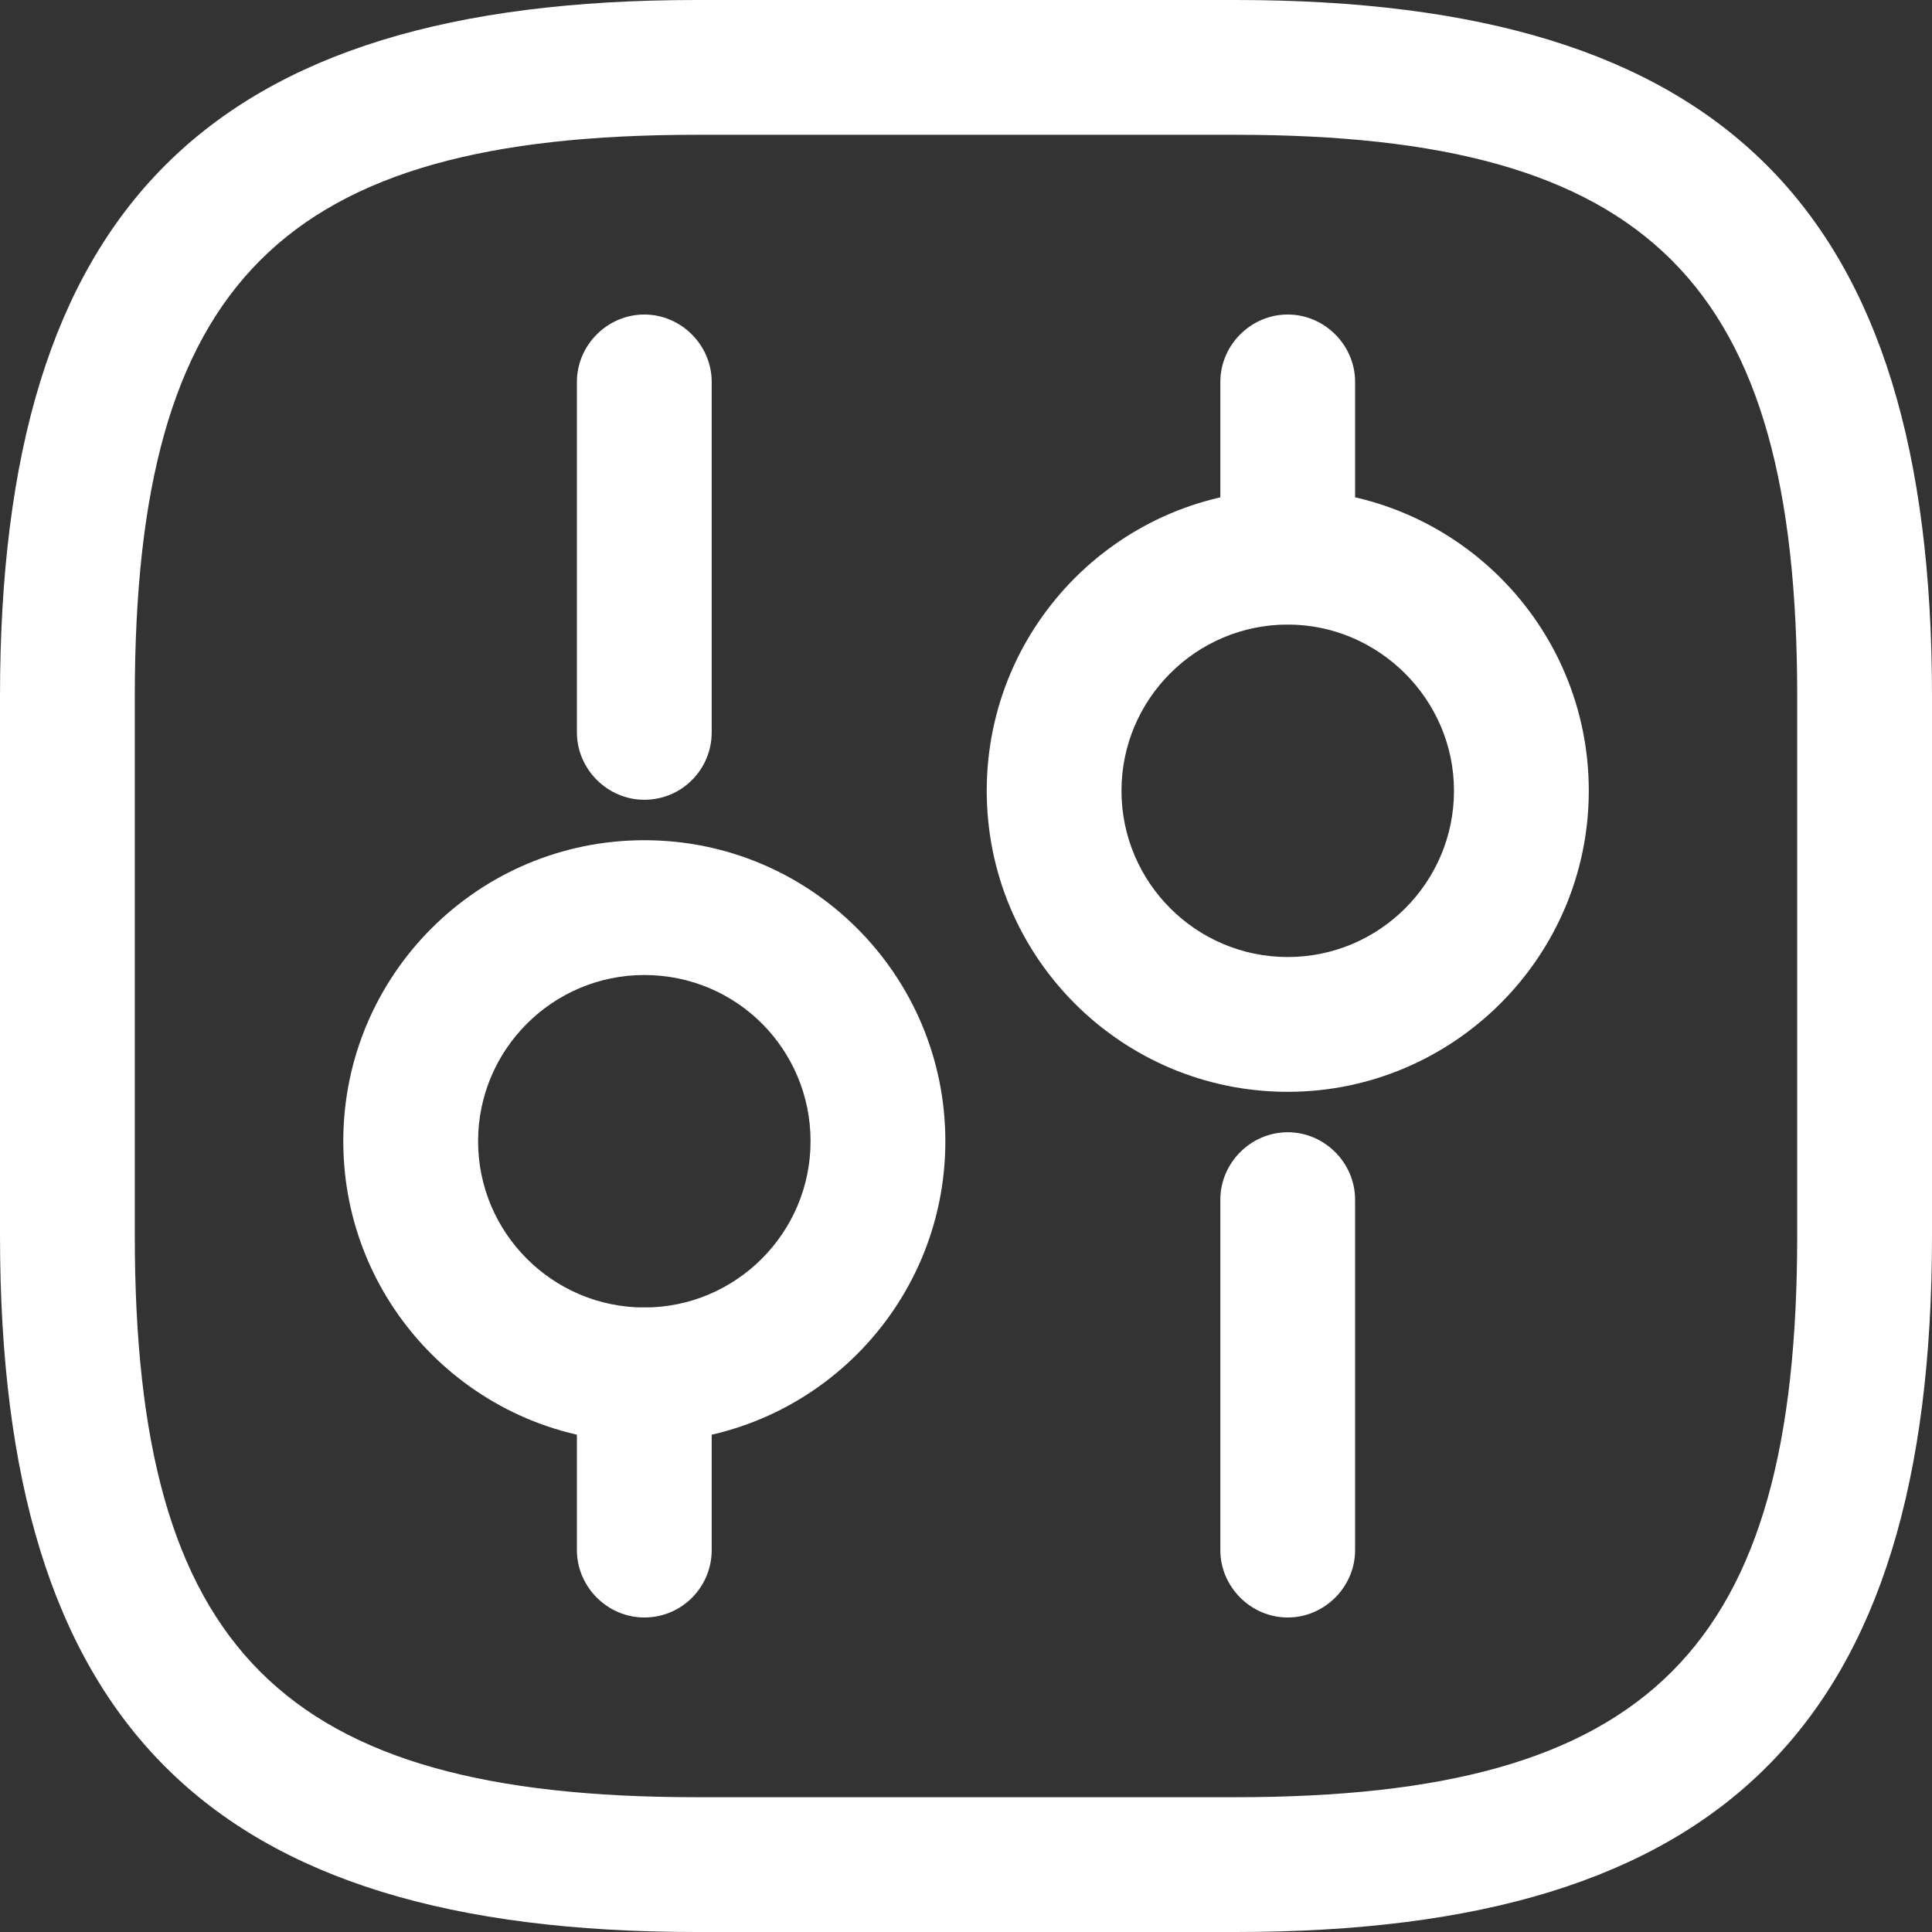 <svg viewBox="0 0 48 48" fill="none" xmlns="http://www.w3.org/2000/svg">
    <rect x="0" y="0" width="48" height="48" fill="#333333" stroke="none"/>
    <path
        d="M30.698 48H17.302C5.18 48 0 42.821 0 30.698V17.302C0 5.18 5.18 0 17.302 0H30.698C42.821 0 48 5.18 48 17.302V30.698C48 42.821 42.821 48 30.698 48ZM17.302 3.349C7.01 3.349 3.349 7.01 3.349 17.302V30.698C3.349 40.99 7.01 44.651 17.302 44.651H30.698C40.99 44.651 44.651 40.99 44.651 30.698V17.302C44.651 7.01 40.99 3.349 30.698 3.349H17.302Z"
        fill="white" />
    <path
        d="M31.993 40.186C31.078 40.186 30.319 39.427 30.319 38.512V29.805C30.319 28.89 31.078 28.13 31.993 28.13C32.908 28.13 33.667 28.89 33.667 29.805V38.512C33.667 39.427 32.908 40.186 31.993 40.186Z"
        fill="white" />
    <path
        d="M31.993 15.516C31.078 15.516 30.319 14.757 30.319 13.842V9.488C30.319 8.573 31.078 7.814 31.993 7.814C32.908 7.814 33.667 8.573 33.667 9.488V13.842C33.667 14.757 32.908 15.516 31.993 15.516Z"
        fill="white" />
    <path
        d="M31.994 27.126C27.863 27.126 24.515 23.777 24.515 19.647C24.515 15.517 27.863 12.168 31.994 12.168C36.124 12.168 39.473 15.517 39.473 19.647C39.473 23.777 36.102 27.126 31.994 27.126ZM31.994 15.517C29.716 15.517 27.863 17.37 27.863 19.647C27.863 21.924 29.716 23.777 31.994 23.777C34.271 23.777 36.124 21.924 36.124 19.647C36.124 17.37 34.249 15.517 31.994 15.517Z"
        fill="white" />
    <path
        d="M16.007 40.186C15.092 40.186 14.333 39.427 14.333 38.511V34.158C14.333 33.242 15.092 32.483 16.007 32.483C16.923 32.483 17.682 33.242 17.682 34.158V38.511C17.682 39.427 16.945 40.186 16.007 40.186Z"
        fill="white" />
    <path
        d="M16.007 19.87C15.092 19.87 14.333 19.111 14.333 18.195V9.488C14.333 8.573 15.092 7.814 16.007 7.814C16.923 7.814 17.682 8.573 17.682 9.488V18.195C17.682 19.111 16.945 19.87 16.007 19.87Z"
        fill="white" />
    <path
        d="M16.008 35.833C11.878 35.833 8.529 32.484 8.529 28.354C8.529 24.224 11.878 20.875 16.008 20.875C20.138 20.875 23.487 24.224 23.487 28.354C23.487 32.484 20.138 35.833 16.008 35.833ZM16.008 24.224C13.731 24.224 11.878 26.076 11.878 28.354C11.878 30.631 13.731 32.484 16.008 32.484C18.285 32.484 20.138 30.631 20.138 28.354C20.138 26.076 18.308 24.224 16.008 24.224Z"
        fill="white" />
</svg>
    